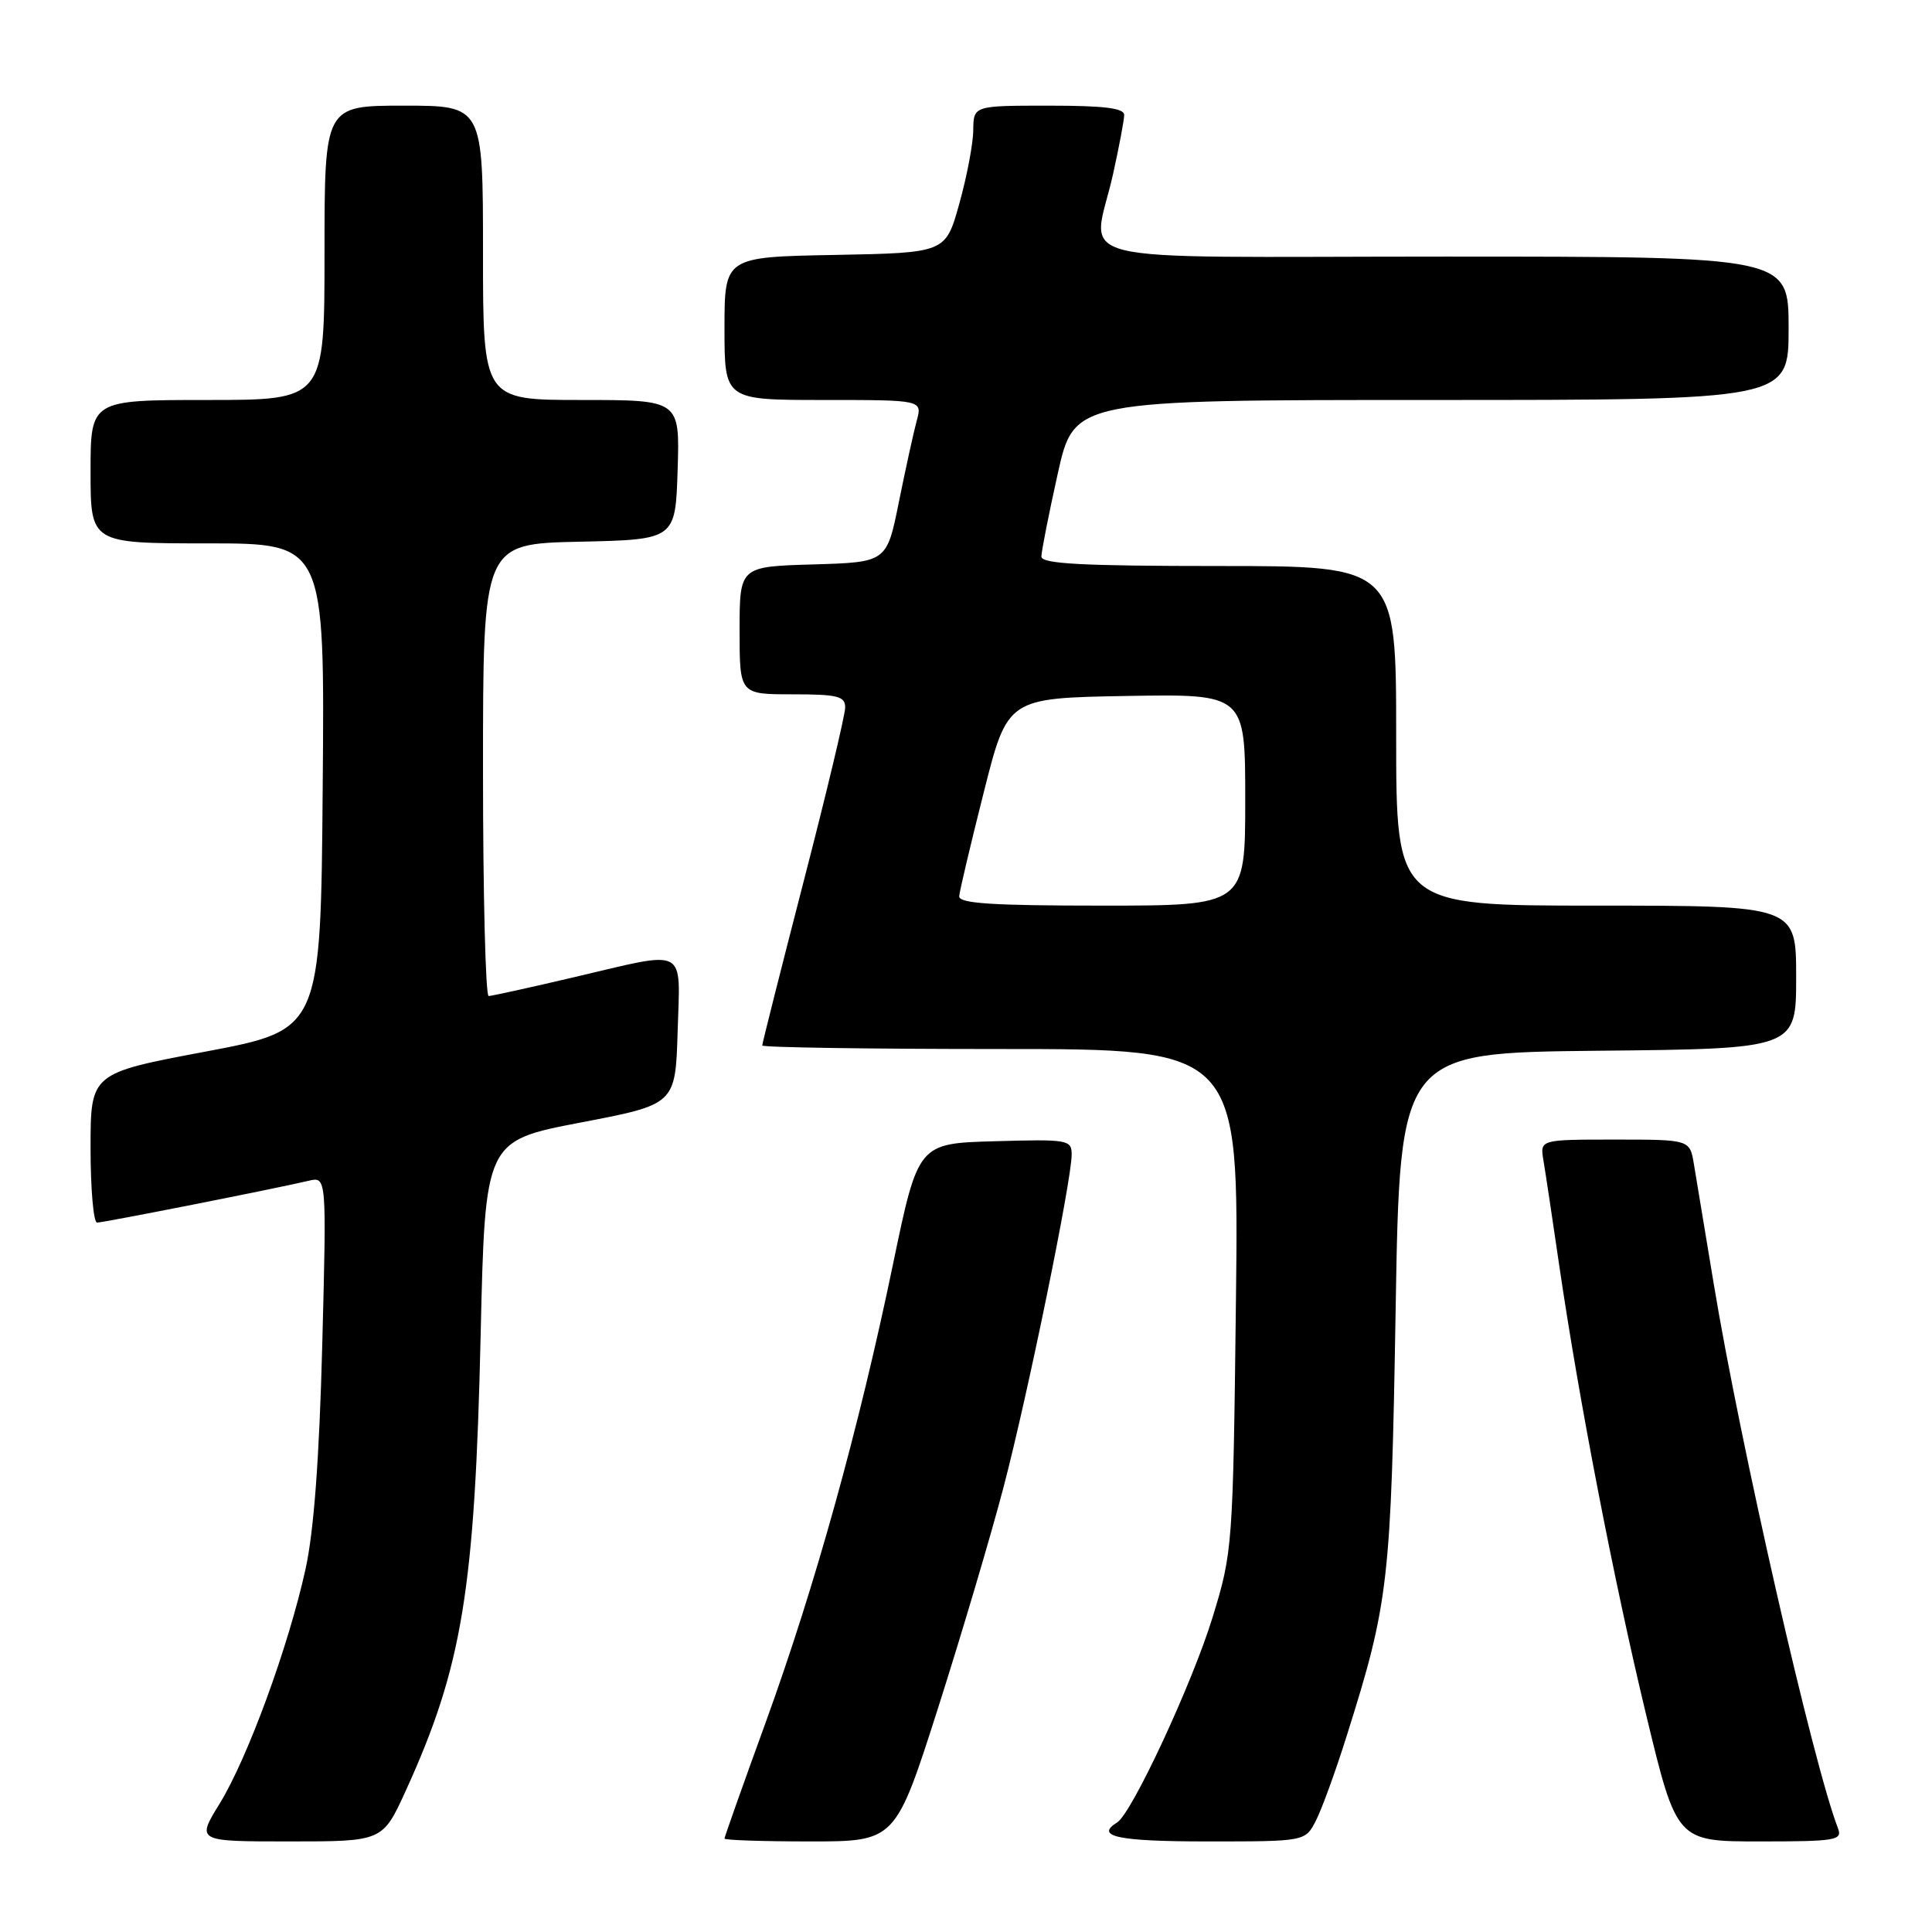 <?xml version="1.0" encoding="UTF-8" standalone="no"?>
<!DOCTYPE svg PUBLIC "-//W3C//DTD SVG 1.1//EN" "http://www.w3.org/Graphics/SVG/1.1/DTD/svg11.dtd" >
<svg xmlns="http://www.w3.org/2000/svg" xmlns:xlink="http://www.w3.org/1999/xlink" version="1.1" viewBox="0 0 256 256">
 <g >
 <path fill="currentColor"
d=" M 53.78 237.25 C 61.26 220.82 62.92 210.73 63.69 176.83 C 64.28 151.17 64.28 151.17 76.89 148.75 C 89.50 146.34 89.50 146.34 89.79 136.67 C 90.12 125.30 91.30 125.91 76.00 129.50 C 70.22 130.86 65.16 131.97 64.75 131.98 C 64.34 131.99 64.00 118.51 64.00 102.03 C 64.00 72.06 64.00 72.06 76.75 71.78 C 89.50 71.50 89.50 71.50 89.79 62.25 C 90.08 53.00 90.08 53.00 77.04 53.00 C 64.00 53.00 64.00 53.00 64.00 33.50 C 64.00 14.00 64.00 14.00 53.50 14.00 C 43.00 14.00 43.00 14.00 43.00 33.50 C 43.00 53.00 43.00 53.00 27.50 53.00 C 12.00 53.00 12.00 53.00 12.00 62.50 C 12.00 72.00 12.00 72.00 27.51 72.00 C 43.03 72.00 43.03 72.00 42.76 104.23 C 42.50 136.46 42.50 136.46 27.25 139.34 C 12.00 142.21 12.00 142.21 12.00 152.11 C 12.00 157.55 12.39 162.00 12.86 162.00 C 13.73 162.00 36.45 157.51 40.89 156.46 C 43.28 155.89 43.28 155.89 42.70 178.20 C 42.31 193.23 41.59 202.92 40.48 207.93 C 38.22 218.20 32.80 232.98 29.11 238.98 C 26.02 244.00 26.02 244.00 38.36 244.00 C 50.70 244.00 50.70 244.00 53.78 237.25 Z  M 124.32 226.25 C 127.43 216.49 131.34 203.32 132.99 197.00 C 136.21 184.71 142.00 156.41 142.00 152.99 C 142.00 151.03 141.53 150.94 131.83 151.22 C 121.66 151.50 121.66 151.50 118.33 167.50 C 113.82 189.25 108.01 210.17 101.47 228.19 C 98.46 236.47 96.00 243.41 96.00 243.62 C 96.00 243.83 101.10 244.00 107.33 244.00 C 118.65 244.00 118.65 244.00 124.32 226.25 Z  M 174.36 241.25 C 175.14 239.74 176.98 234.68 178.45 230.00 C 184.02 212.33 184.32 209.68 184.93 173.50 C 185.50 139.50 185.50 139.50 211.75 139.23 C 238.00 138.97 238.00 138.97 238.00 129.48 C 238.00 120.00 238.00 120.00 211.50 120.00 C 185.00 120.00 185.00 120.00 185.00 97.50 C 185.00 75.00 185.00 75.00 161.50 75.00 C 143.37 75.00 138.00 74.71 137.99 73.75 C 137.99 73.06 138.97 68.11 140.16 62.75 C 142.33 53.00 142.33 53.00 189.67 53.00 C 237.00 53.00 237.00 53.00 237.00 43.50 C 237.00 34.00 237.00 34.00 191.50 34.00 C 139.37 34.00 144.78 35.35 147.50 23.00 C 148.29 19.42 148.95 15.94 148.96 15.25 C 148.99 14.33 146.35 14.00 139.00 14.00 C 129.00 14.00 129.00 14.00 128.96 17.25 C 128.95 19.04 128.11 23.42 127.11 27.00 C 125.30 33.50 125.30 33.50 110.65 33.78 C 96.00 34.05 96.00 34.05 96.00 43.53 C 96.00 53.00 96.00 53.00 109.11 53.00 C 122.22 53.00 122.22 53.00 121.47 55.75 C 121.06 57.26 120.00 62.10 119.11 66.50 C 117.50 74.50 117.50 74.50 107.75 74.79 C 98.00 75.07 98.00 75.07 98.00 83.54 C 98.00 92.00 98.00 92.00 105.00 92.00 C 111.00 92.00 112.00 92.25 111.99 93.75 C 111.99 94.71 109.52 105.08 106.49 116.78 C 103.47 128.48 101.00 138.27 101.00 138.53 C 101.00 138.79 115.21 139.00 132.58 139.00 C 164.16 139.00 164.16 139.00 163.77 172.25 C 163.38 204.95 163.33 205.64 160.68 214.28 C 158.00 223.03 149.98 240.28 148.03 241.48 C 145.02 243.34 148.13 244.00 159.97 244.00 C 172.95 244.00 172.95 244.00 174.36 241.25 Z  M 243.54 242.25 C 240.27 233.84 230.56 191.25 227.06 170.00 C 225.92 163.12 224.75 156.04 224.45 154.25 C 223.91 151.00 223.91 151.00 213.98 151.00 C 204.05 151.00 204.05 151.00 204.51 153.75 C 204.77 155.26 205.70 161.45 206.58 167.50 C 209.22 185.56 213.84 209.43 218.13 227.25 C 222.17 244.00 222.17 244.00 233.19 244.00 C 243.28 244.00 244.16 243.85 243.54 242.25 Z  M 127.10 118.75 C 127.15 118.06 128.61 111.88 130.35 105.00 C 133.50 92.50 133.50 92.50 149.25 92.22 C 165.00 91.95 165.00 91.95 165.00 105.97 C 165.00 120.00 165.00 120.00 146.00 120.00 C 131.42 120.00 127.02 119.71 127.10 118.75 Z "/>
</g>
</svg>